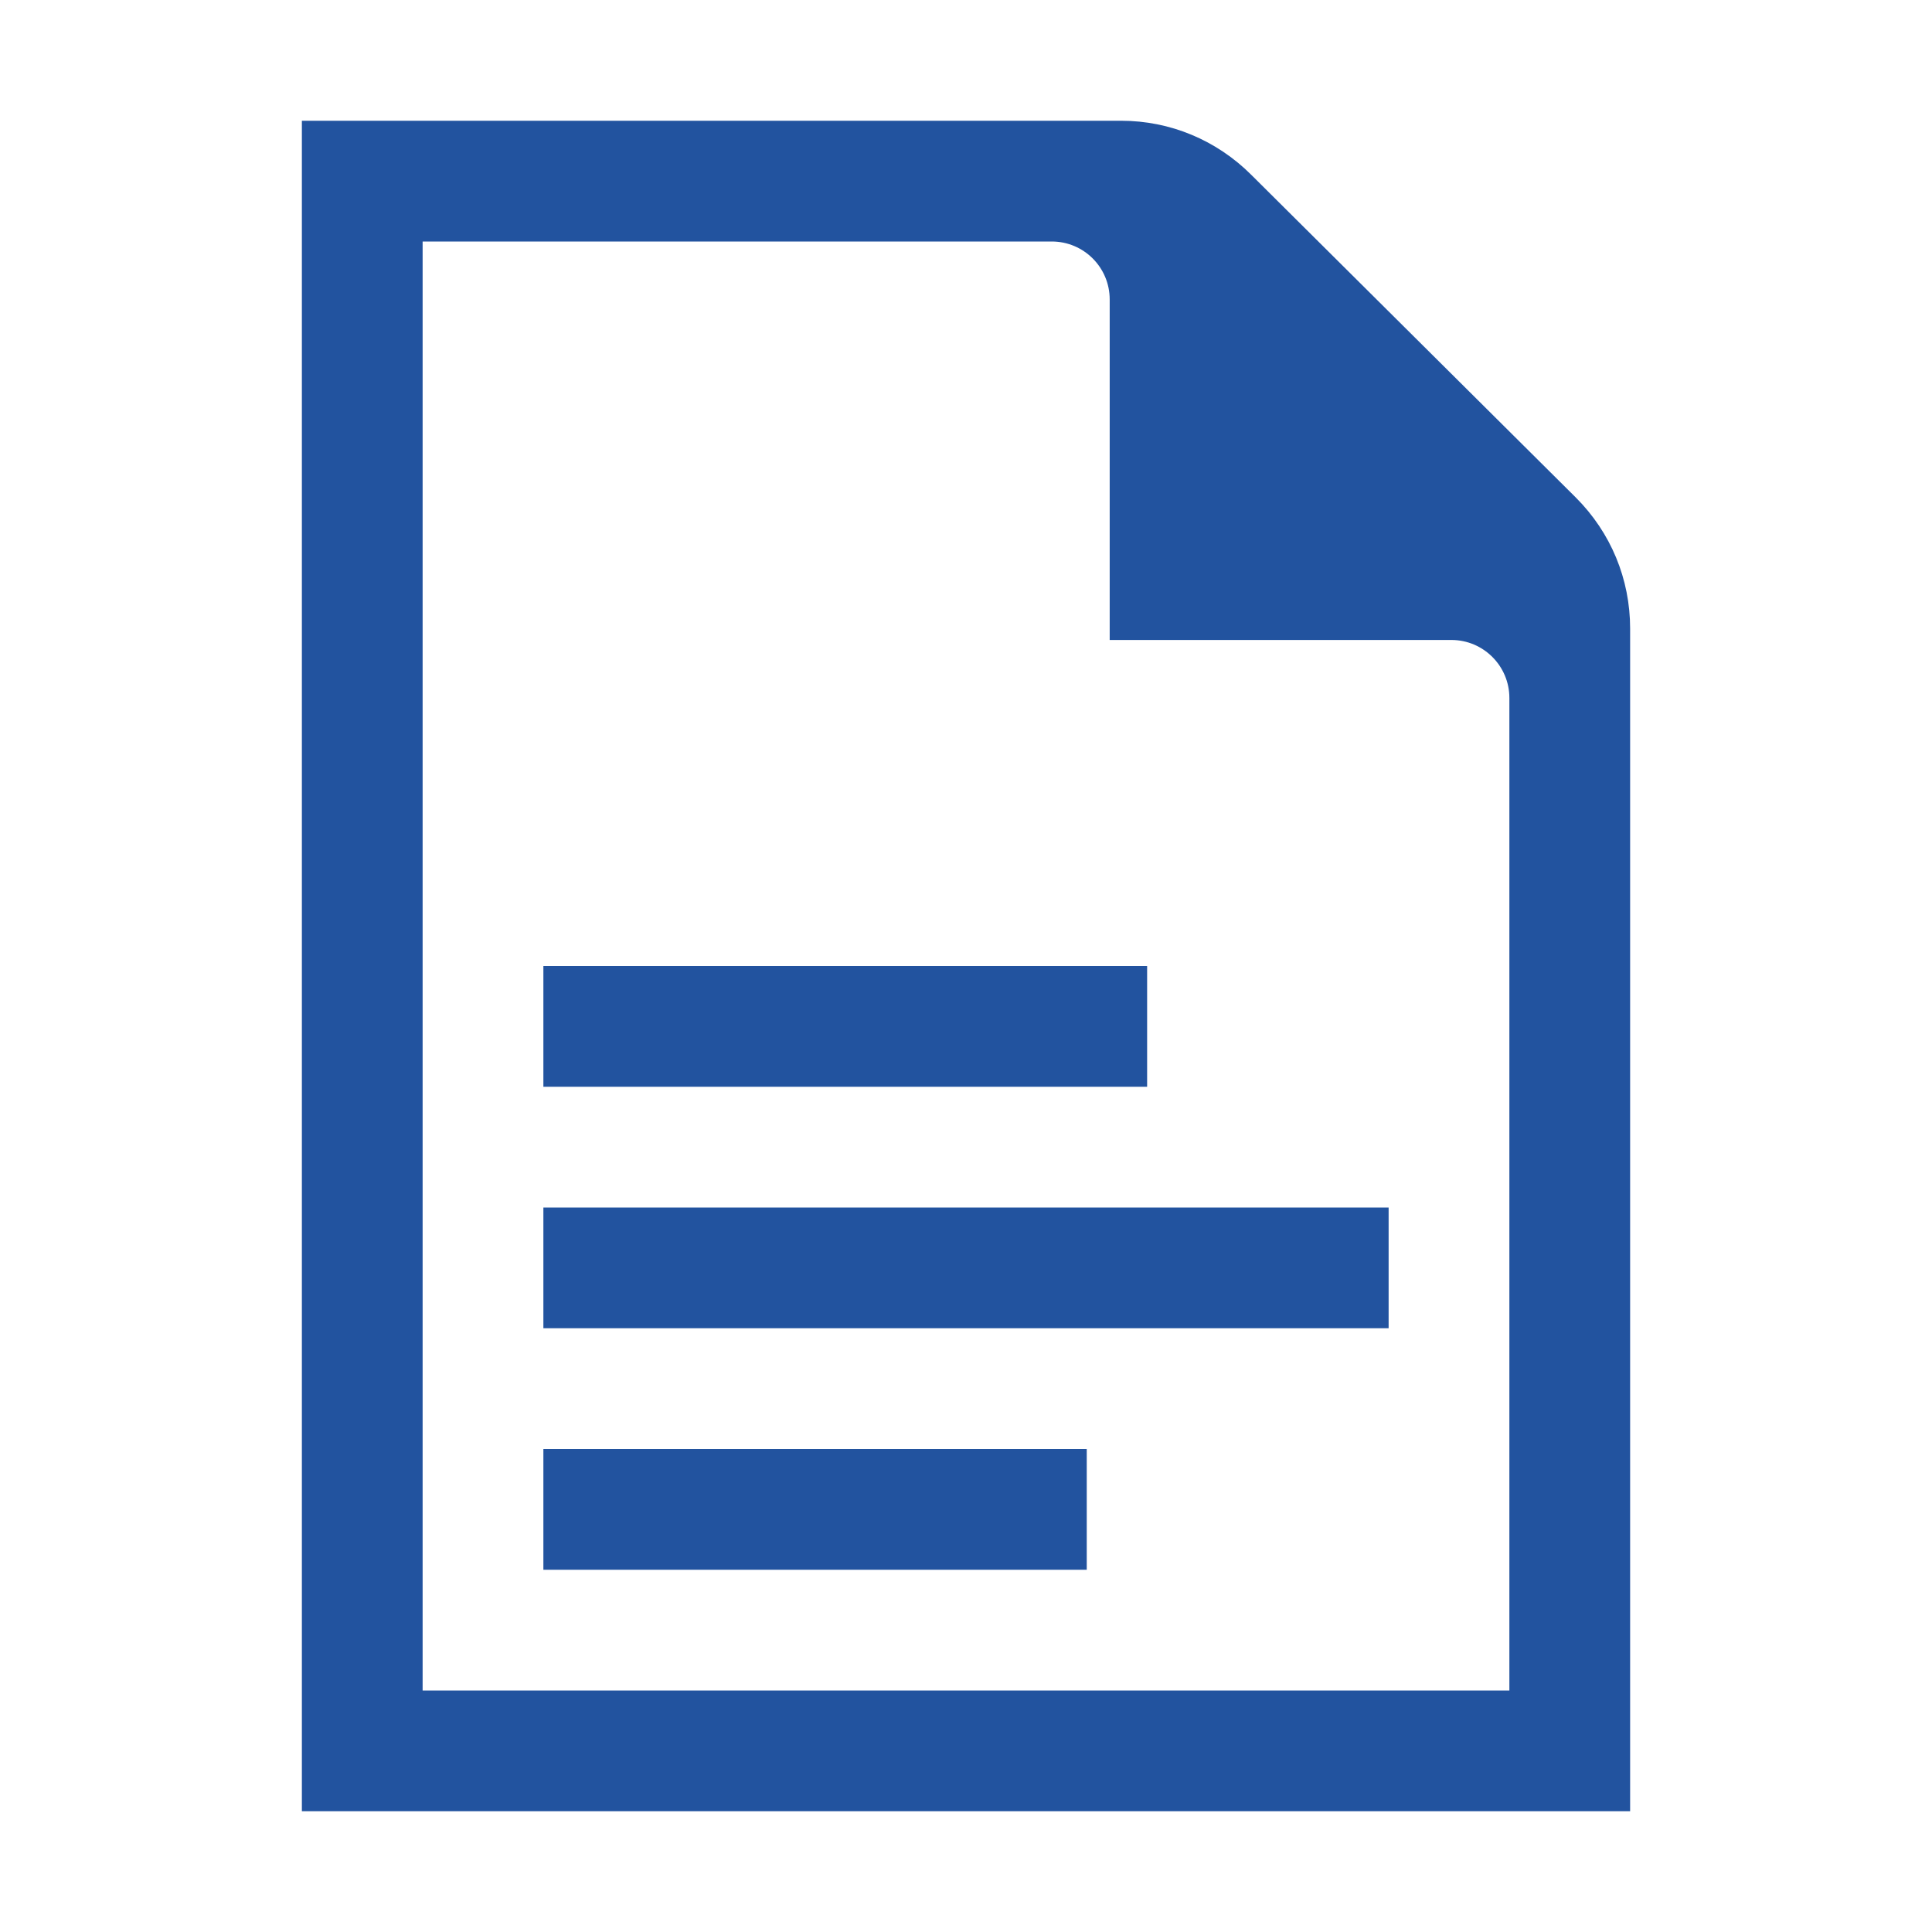 <svg width="24" height="24" viewBox="0 0 24 24" fill="none" xmlns="http://www.w3.org/2000/svg">
<path d="M19.575 6.18L15.547 2.175C15.113 1.74 14.535 1.5 13.928 1.5H3.75V22.5H20.25V7.808C20.25 7.192 20.01 6.615 19.575 6.18ZM18.75 21H5.25V3H13.065C13.463 3 13.785 3.322 13.785 3.72V7.95H18.03C18.427 7.95 18.75 8.273 18.75 8.67V21ZM14.25 13.5H6.75V12H14.25V13.5ZM17.25 16.5H6.75V15H17.25V16.5ZM13.5 19.5H6.75V18H13.5V19.5Z" fill="#22539F"/>
</svg>
